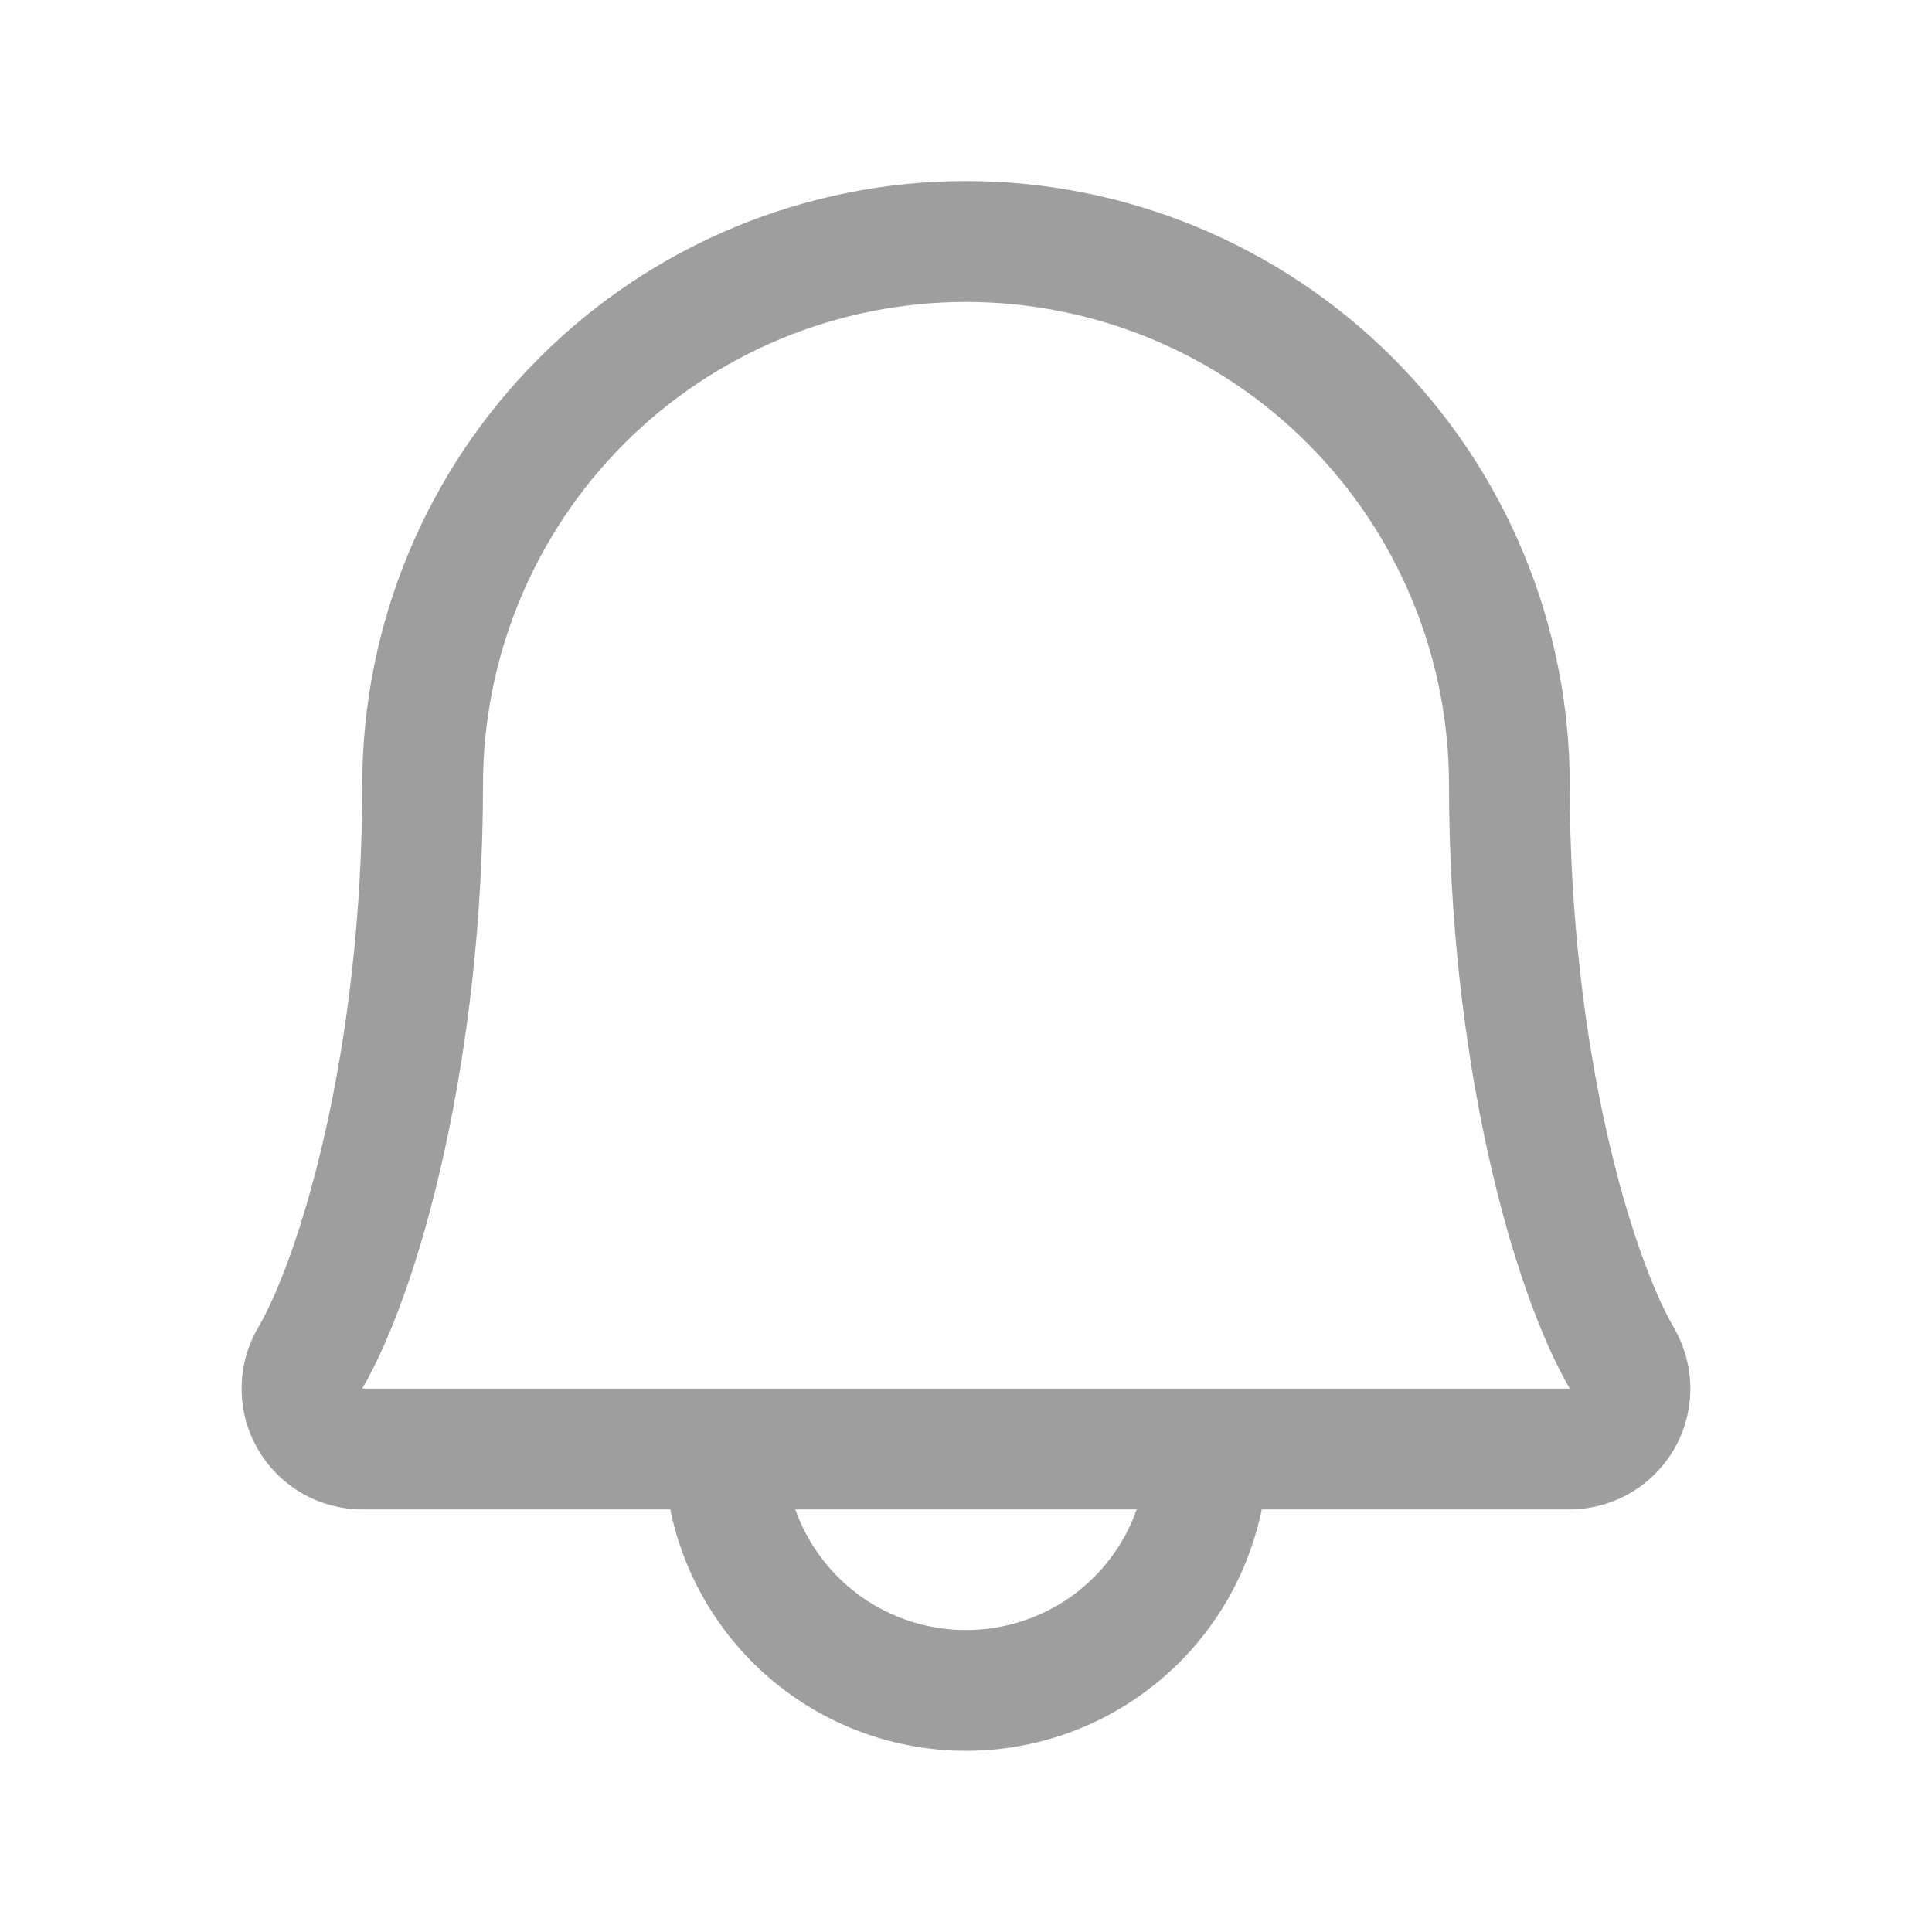<svg width="14" height="14" viewBox="0 0 14 14" fill="none" xmlns="http://www.w3.org/2000/svg">
<g id="ph:bell">
<path id="Vector" d="M12.13 9.622C11.826 9.099 11.375 7.62 11.375 5.688C11.375 4.527 10.914 3.414 10.094 2.594C9.273 1.773 8.16 1.312 7 1.312C5.84 1.312 4.727 1.773 3.907 2.594C3.086 3.414 2.625 4.527 2.625 5.688C2.625 7.62 2.173 9.099 1.87 9.622C1.792 9.755 1.751 9.906 1.751 10.059C1.75 10.213 1.79 10.365 1.867 10.498C1.943 10.632 2.054 10.742 2.187 10.82C2.32 10.897 2.471 10.937 2.625 10.938H4.857C4.958 11.431 5.226 11.875 5.617 12.194C6.007 12.513 6.496 12.687 7 12.687C7.504 12.687 7.993 12.513 8.383 12.194C8.774 11.875 9.042 11.431 9.143 10.938H11.375C11.529 10.937 11.68 10.896 11.813 10.819C11.946 10.742 12.056 10.631 12.133 10.498C12.21 10.364 12.249 10.213 12.249 10.059C12.248 9.906 12.207 9.755 12.13 9.622ZM7 11.812C6.729 11.812 6.464 11.728 6.243 11.572C6.021 11.415 5.854 11.193 5.763 10.938H8.237C8.147 11.193 7.979 11.415 7.758 11.572C7.536 11.728 7.271 11.812 7 11.812ZM2.625 10.062C3.046 9.338 3.5 7.661 3.5 5.688C3.5 4.759 3.869 3.869 4.525 3.213C5.182 2.556 6.072 2.188 7 2.188C7.928 2.188 8.819 2.556 9.475 3.213C10.131 3.869 10.5 4.759 10.5 5.688C10.5 7.659 10.953 9.337 11.375 10.062H2.625Z" fill="#9E9E9E"/>
</g>
</svg>
